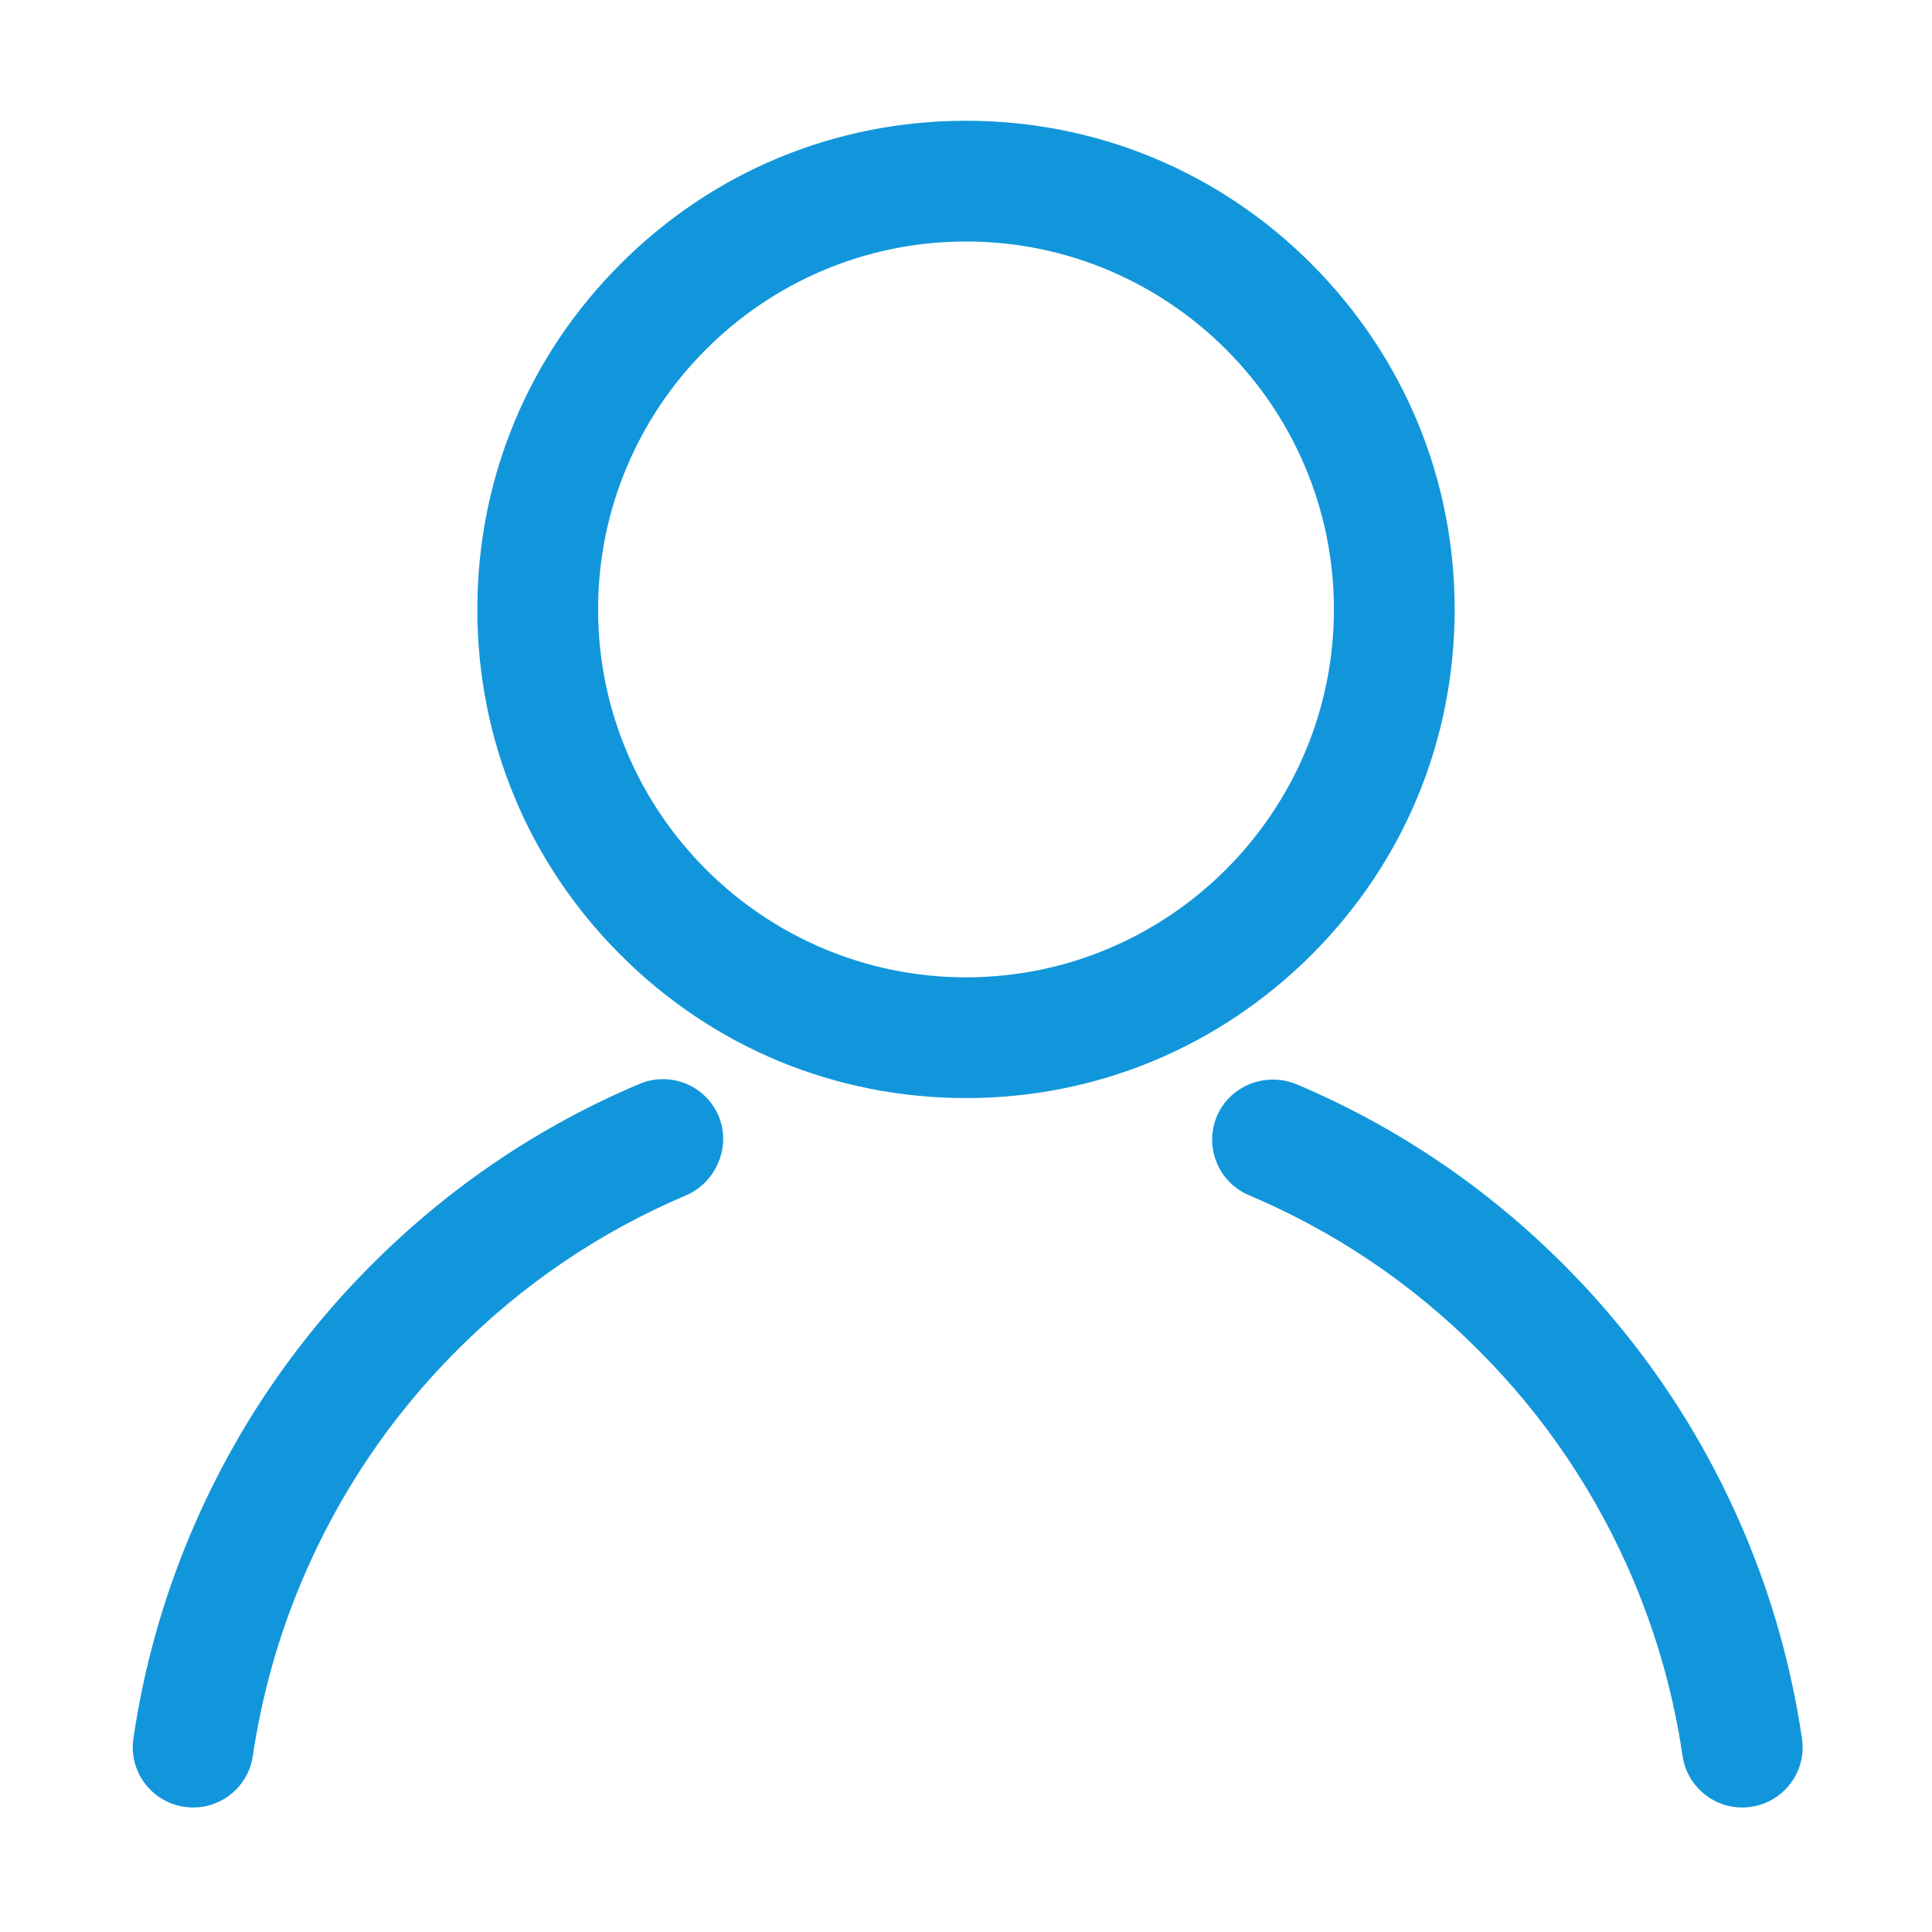<?xml version="1.0" standalone="no"?><!DOCTYPE svg PUBLIC "-//W3C//DTD SVG 1.1//EN" "http://www.w3.org/Graphics/SVG/1.1/DTD/svg11.dtd"><svg t="1506760368695" class="icon" style="" viewBox="0 0 1024 1024" version="1.1" xmlns="http://www.w3.org/2000/svg" p-id="2276" xmlns:xlink="http://www.w3.org/1999/xlink" width="200" height="200"><defs><style type="text/css"></style></defs><path d="M512 582c-69.2 0-134.2-26.9-183.1-75.9C279.9 457.2 253 392.2 253 323c0-69.2 26.9-134.2 75.9-183.1C377.8 90.9 442.8 64 512 64s134.2 26.9 183.1 75.9S771 253.8 771 323c0 69.2-26.9 134.2-75.9 183.1S581.2 582 512 582zM512 128c-107.5 0-195 87.5-195 195 0 107.5 87.5 195 195 195s195-87.5 195-195C707 215.5 619.5 128 512 128z" p-id="2277" fill="#1296db"></path><path d="M829 670.5c-40.9-41-88.5-73.2-141.5-95.7-16.1-6.8-35 0.2-42.2 16.1-7.4 16.4 0.2 35.6 16.7 42.6 45.6 19.3 86.5 46.9 121.7 82.2 35.2 35.2 62.8 76.3 82.1 122 12.6 29.9 21.3 61 26 93 2.3 15.7 15.8 27.3 31.6 27.3l0 0c19.5 0 34.5-17.2 31.7-36.5-5.5-37.3-15.6-73.7-30.4-108.7C902.2 759.5 870 711.6 829 670.5z" p-id="2278" fill="#1296db"></path><path d="M160.1 837.7c19.3-45.7 46.9-86.8 82.1-122 35.1-35.2 75.9-62.8 121.3-82.1 16.3-6.9 24.3-26.3 17.2-42.5-7-16-25.6-23.4-41.8-16.6-53.2 22.5-101 54.8-142.1 96-41 41.1-73.2 89-95.7 142.3-14.8 35-24.9 71.3-30.4 108.7-2.8 19.3 12.2 36.5 31.7 36.5l0 0c15.8 0 29.3-11.6 31.6-27.3C138.8 898.7 147.4 867.6 160.1 837.7z" p-id="2279" fill="#1296db"></path></svg>